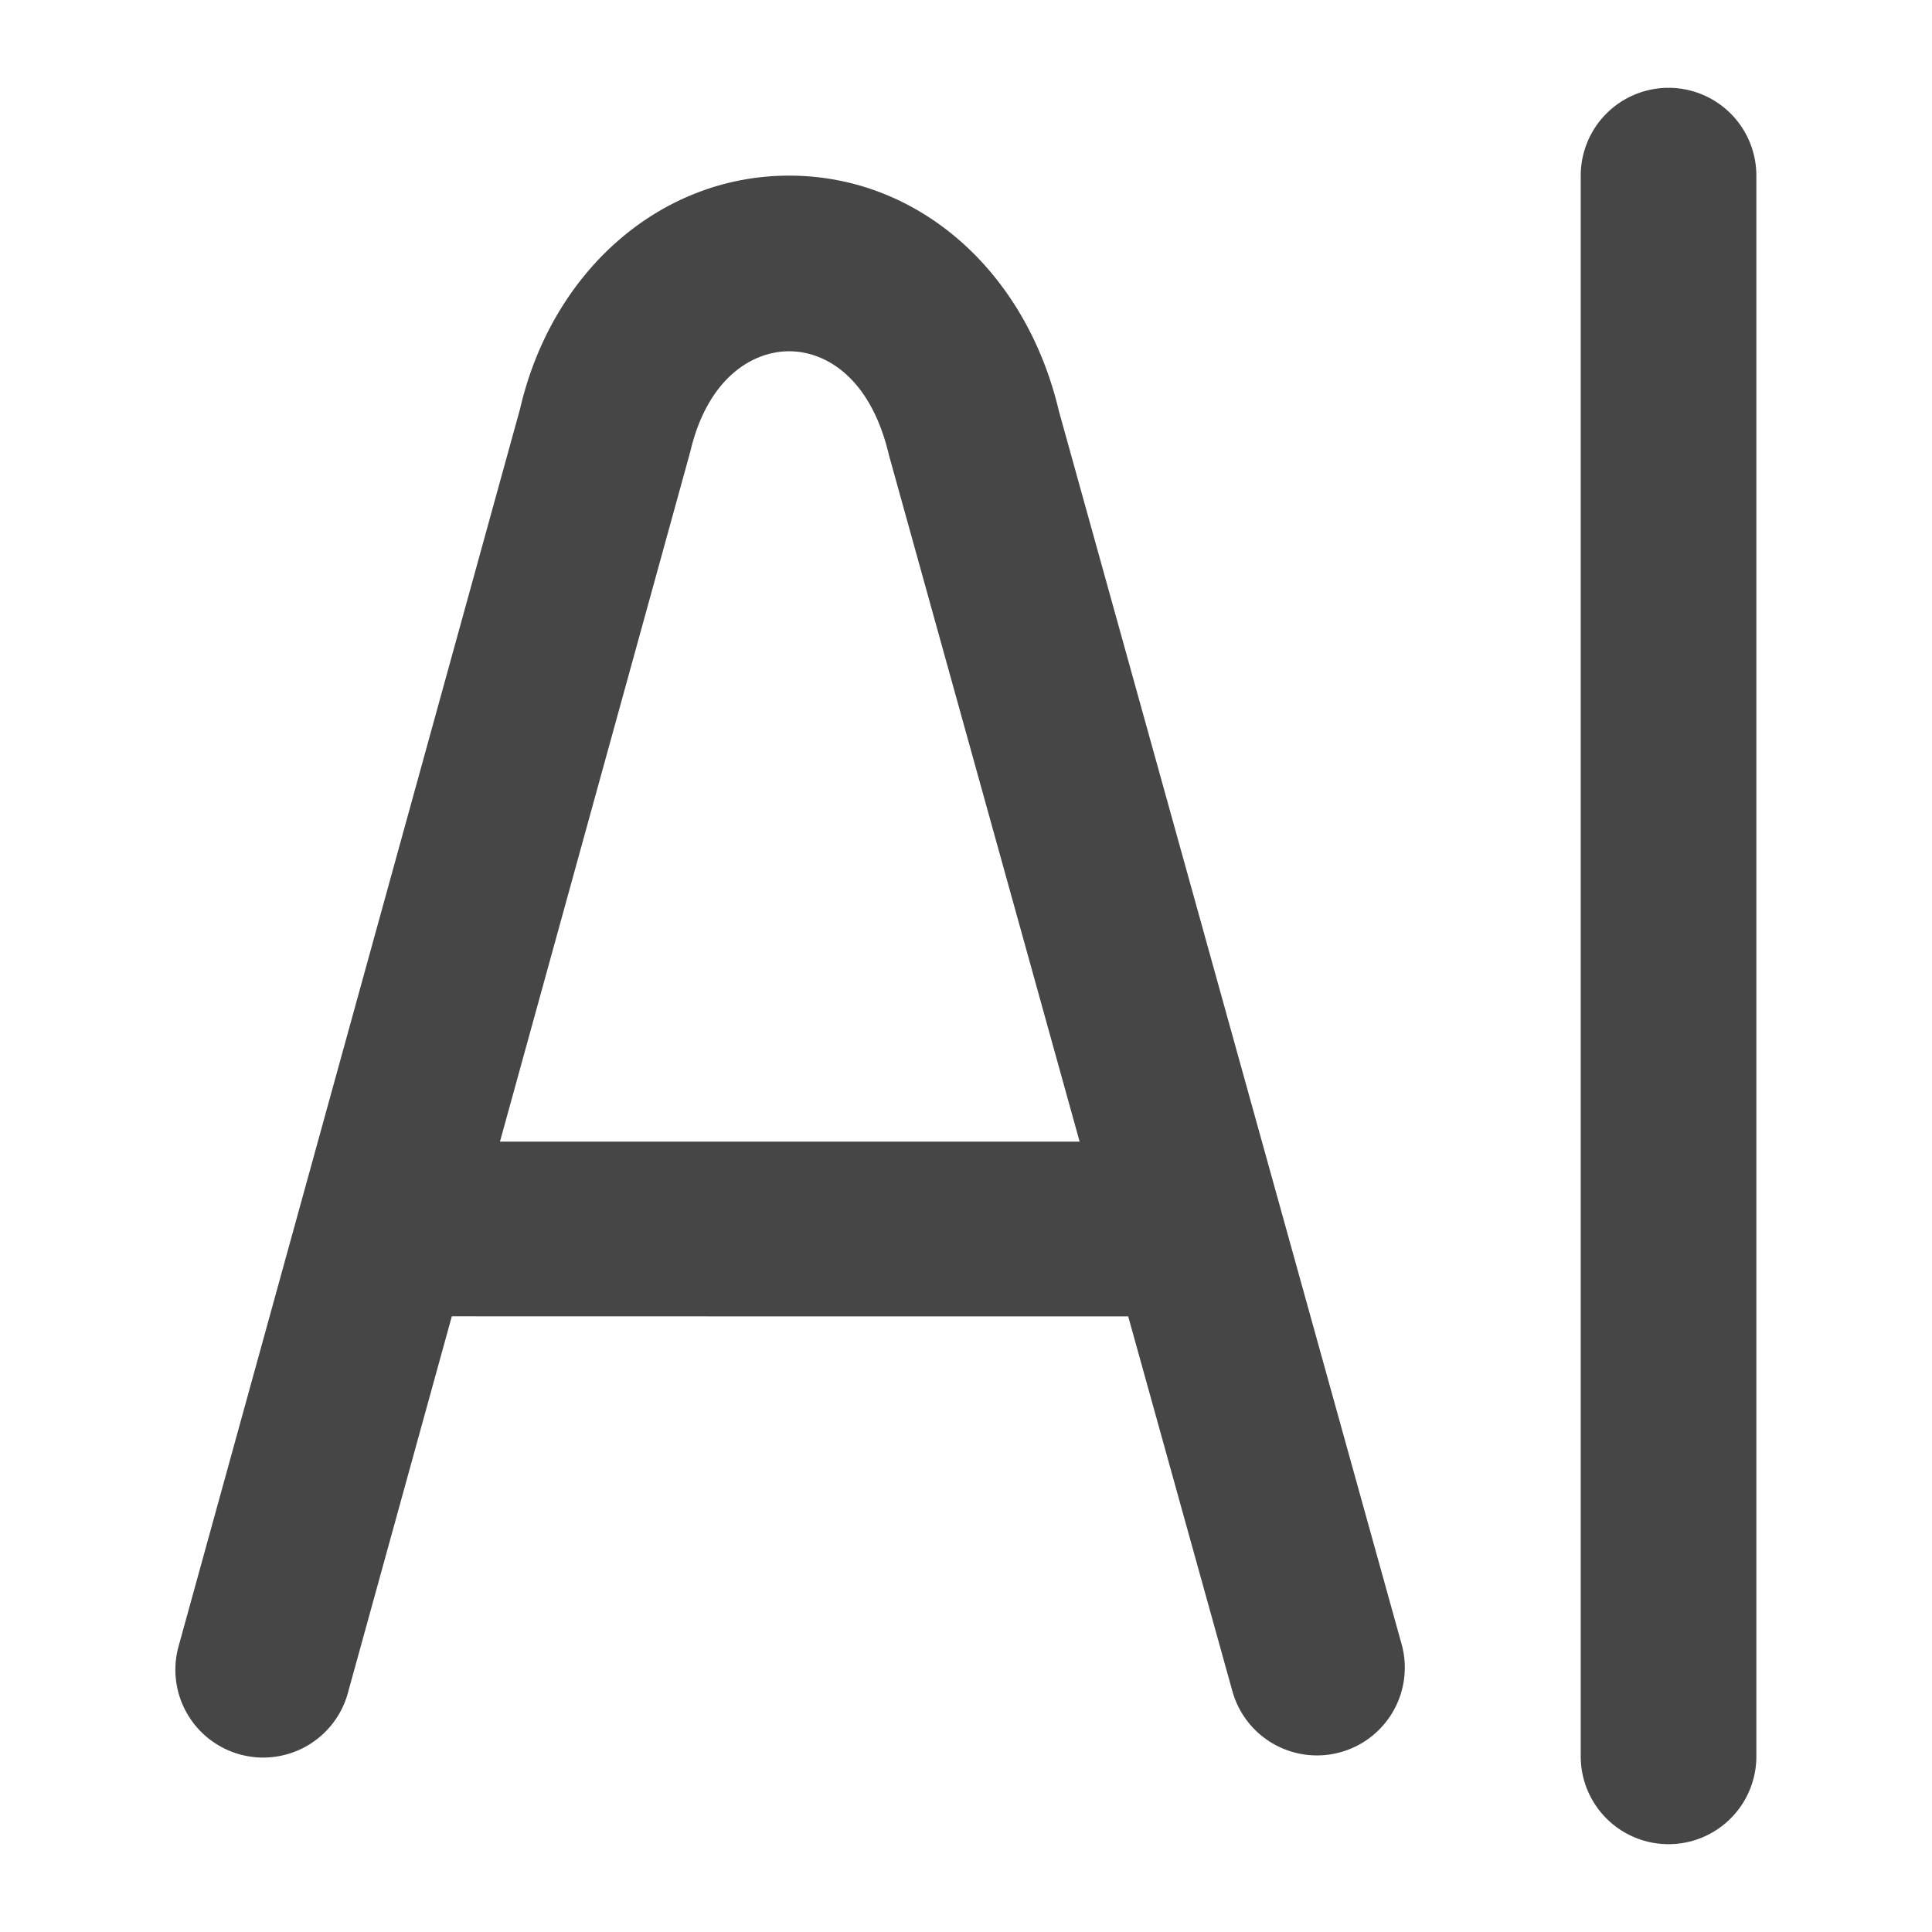 <svg xmlns="http://www.w3.org/2000/svg" width="22" height="22" viewBox="0 0 22 22"><path d="M12.06 4.69C11.684 3.08 10.45 2 8.987 2h-.002C7.522 2 6.286 3.084 5.922 4.656L2.037 18.734a1 1 0 1 0 1.928.531l1.18-4.276c.019 0 7.686.002 7.702.001l1.189 4.277a1 1 0 0 0 1.927-.535L12.06 4.689ZM5.693 13l2.166-7.852C8.057 4.301 8.571 4 8.986 4h.001c.415 0 .929.3 1.136 1.184L12.294 13H5.693ZM19 1a1 1 0 0 0-1 1v18a1 1 0 1 0 2 0V2a1 1 0 0 0-1-1Z" fill="#464646"/></svg>